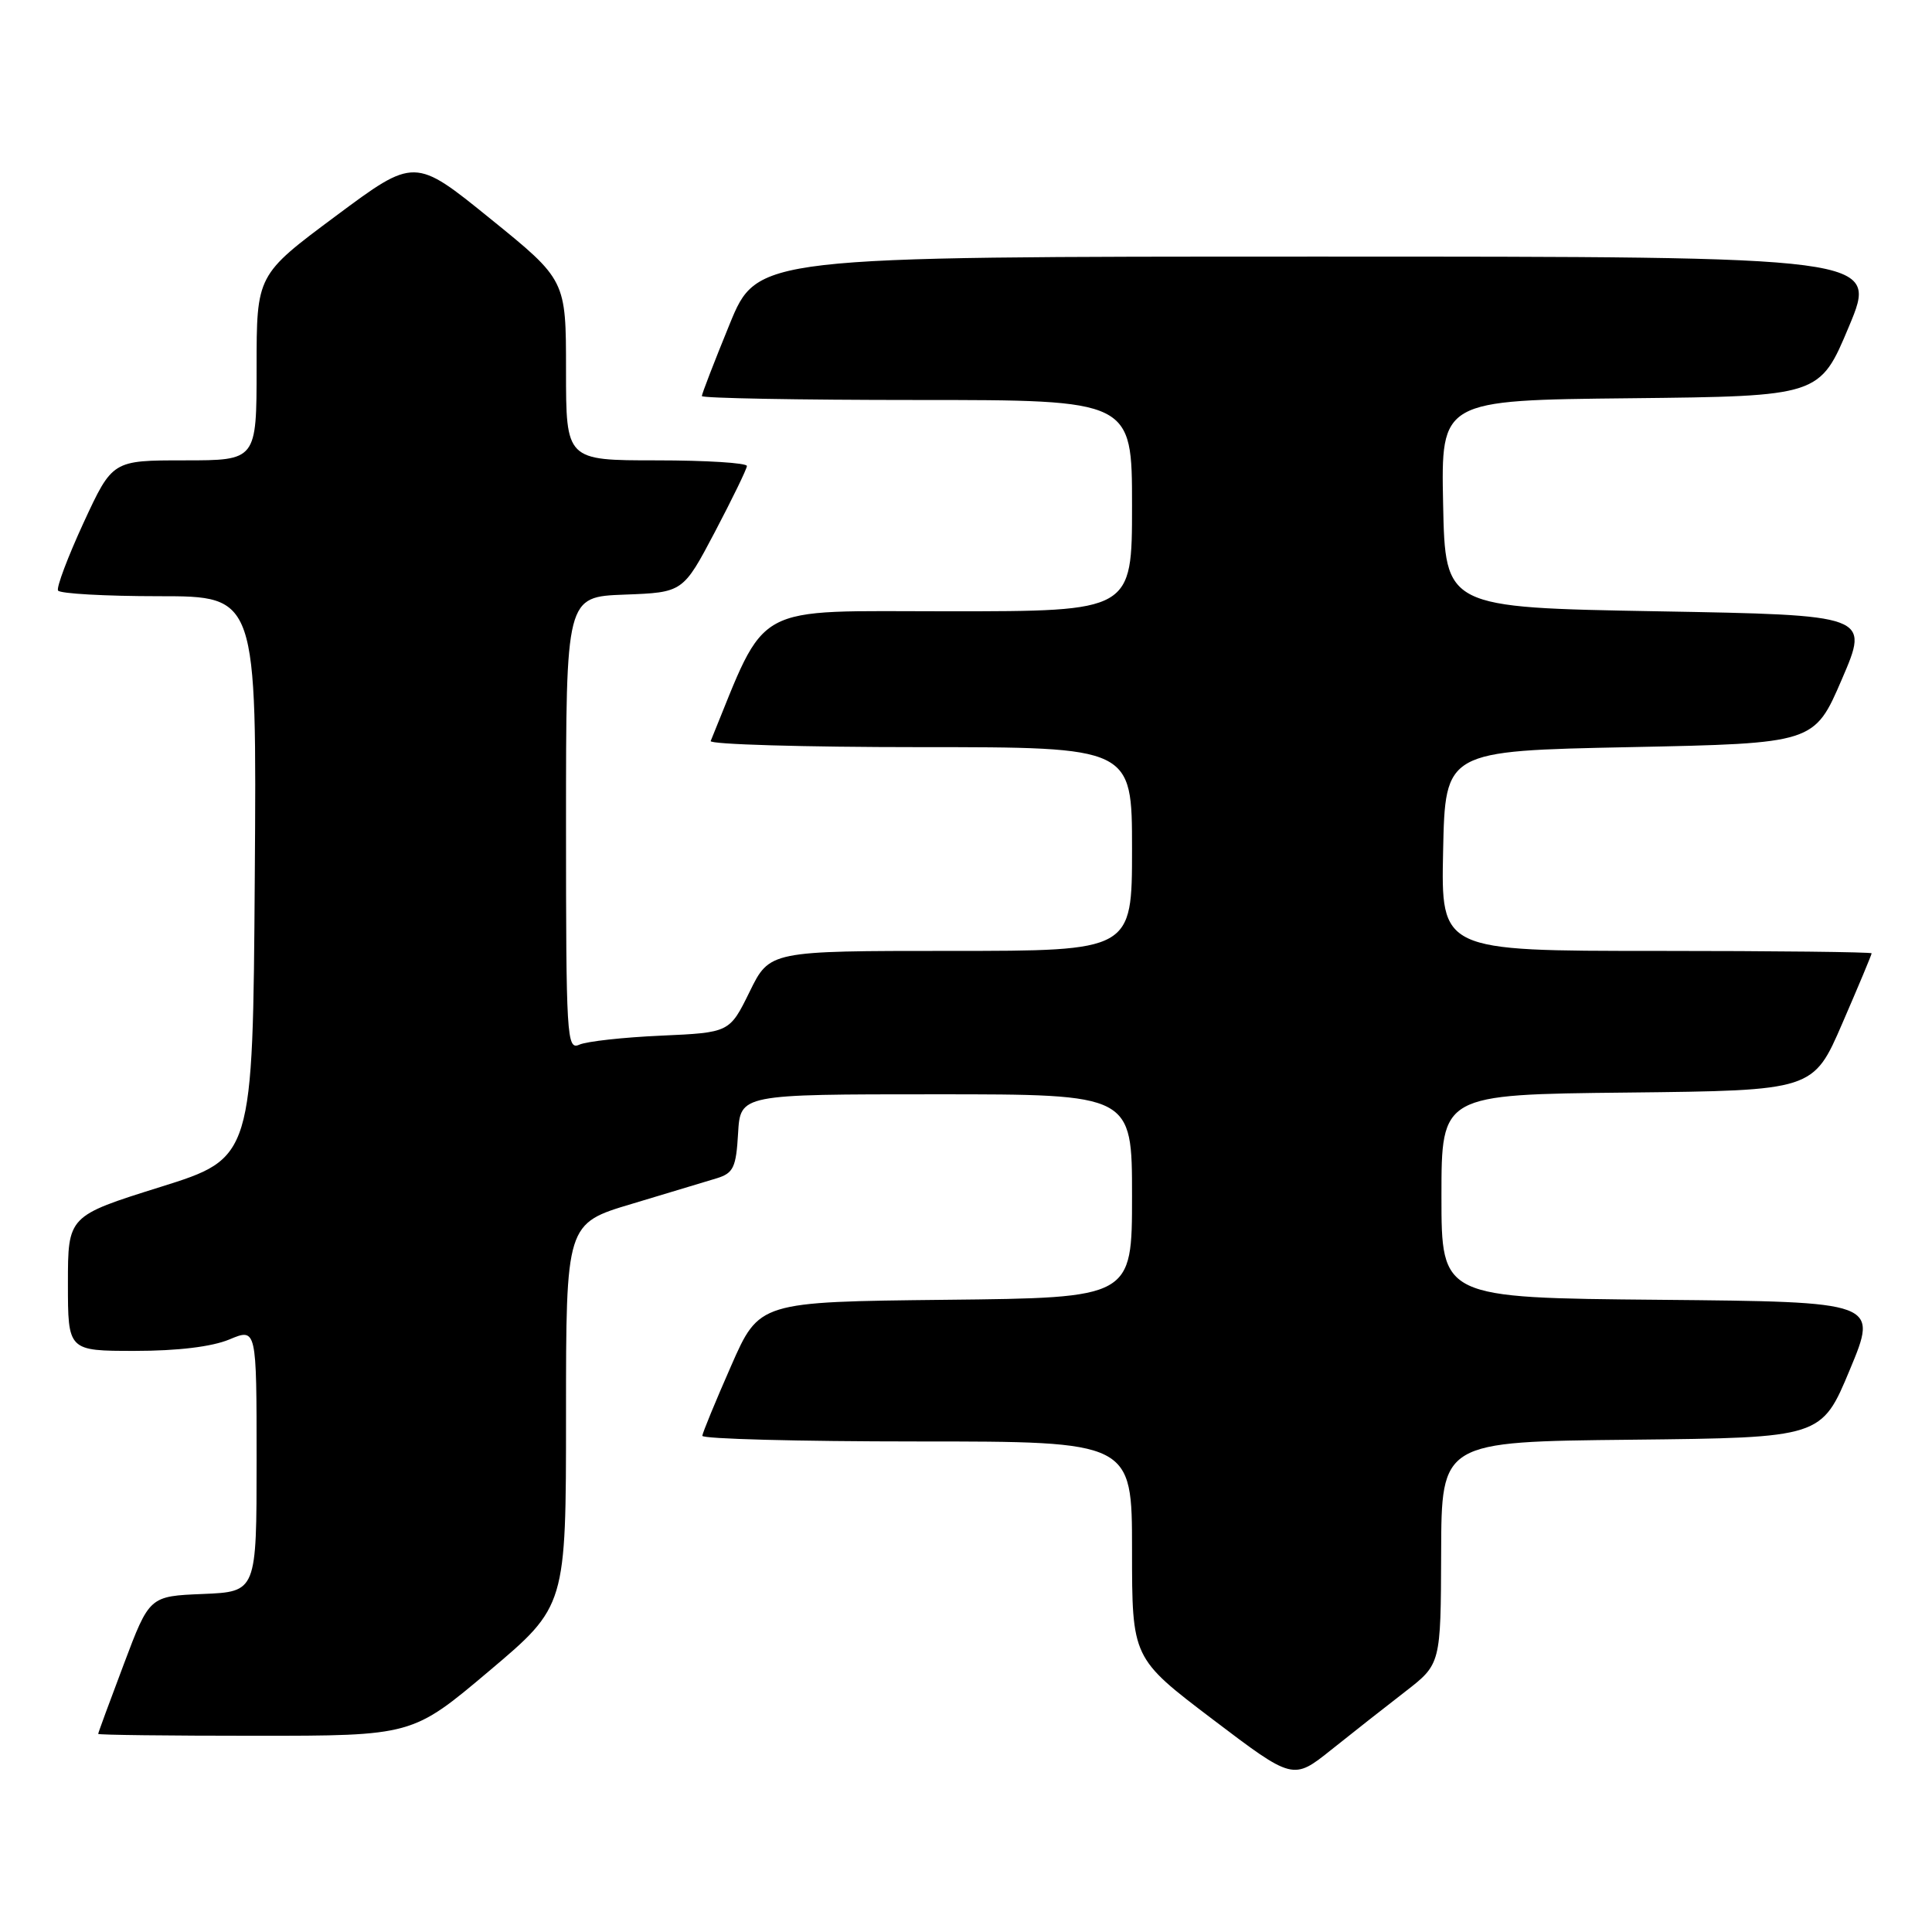 <?xml version="1.0" encoding="UTF-8" standalone="no"?>
<!DOCTYPE svg PUBLIC "-//W3C//DTD SVG 1.1//EN" "http://www.w3.org/Graphics/SVG/1.1/DTD/svg11.dtd" >
<svg xmlns="http://www.w3.org/2000/svg" xmlns:xlink="http://www.w3.org/1999/xlink" version="1.1" viewBox="0 0 256 256">
 <g >
 <path fill="currentColor"
d=" M 186.21 224.14 C 190.91 220.50 190.91 220.50 190.96 205.77 C 191.00 191.03 191.00 191.03 216.18 190.77 C 241.36 190.50 241.36 190.50 245.11 181.50 C 248.86 172.50 248.86 172.50 219.93 172.23 C 191.00 171.97 191.00 171.97 191.00 158.50 C 191.00 145.03 191.00 145.03 215.63 144.77 C 240.27 144.50 240.27 144.50 244.13 135.57 C 246.26 130.66 248.00 126.50 248.00 126.32 C 248.00 126.15 235.16 126.00 219.47 126.00 C 190.94 126.00 190.94 126.00 191.22 112.75 C 191.50 99.50 191.50 99.50 215.95 99.00 C 240.40 98.50 240.40 98.50 244.06 90.00 C 247.72 81.50 247.72 81.50 219.61 81.00 C 191.50 80.50 191.50 80.50 191.22 66.77 C 190.94 53.03 190.94 53.03 216.04 52.77 C 241.13 52.50 241.13 52.50 245.00 43.25 C 248.87 34.00 248.87 34.00 174.61 34.00 C 100.34 34.00 100.34 34.00 96.67 42.98 C 94.65 47.92 93.00 52.19 93.00 52.48 C 93.00 52.76 105.82 53.00 121.50 53.00 C 150.00 53.00 150.00 53.00 150.00 67.00 C 150.00 81.00 150.00 81.00 125.68 81.00 C 99.23 81.00 101.77 79.62 94.17 98.19 C 93.98 98.63 106.47 99.00 121.92 99.00 C 150.00 99.00 150.00 99.00 150.00 112.50 C 150.00 126.00 150.00 126.00 125.99 126.00 C 101.98 126.00 101.98 126.00 99.33 131.41 C 96.67 136.82 96.67 136.82 87.59 137.23 C 82.59 137.45 77.71 137.99 76.75 138.43 C 75.10 139.17 75.00 137.42 75.00 109.15 C 75.00 79.08 75.00 79.08 82.75 78.79 C 90.50 78.50 90.50 78.50 94.72 70.50 C 97.03 66.10 98.95 62.16 98.97 61.75 C 98.98 61.34 93.60 61.00 87.00 61.00 C 75.00 61.00 75.00 61.00 75.00 49.05 C 75.00 37.10 75.00 37.10 64.97 28.98 C 54.94 20.85 54.94 20.85 44.47 28.64 C 34.00 36.43 34.00 36.43 34.00 48.71 C 34.00 61.00 34.00 61.00 24.45 61.00 C 14.90 61.00 14.90 61.00 11.08 69.25 C 8.99 73.79 7.46 77.84 7.69 78.25 C 7.93 78.66 13.95 79.00 21.07 79.00 C 34.02 79.00 34.02 79.00 33.76 116.22 C 33.50 153.44 33.50 153.44 21.25 157.28 C 9.00 161.12 9.00 161.12 9.00 170.06 C 9.00 179.00 9.00 179.00 17.88 179.00 C 23.54 179.00 28.07 178.45 30.38 177.49 C 34.00 175.97 34.00 175.97 34.00 193.44 C 34.00 210.91 34.00 210.91 26.90 211.21 C 19.80 211.50 19.80 211.50 16.41 220.50 C 14.54 225.45 13.01 229.61 13.01 229.75 C 13.00 229.89 22.37 230.00 33.82 230.00 C 54.64 230.00 54.64 230.00 64.82 221.41 C 75.00 212.82 75.00 212.82 75.00 187.47 C 75.00 162.12 75.00 162.12 83.75 159.51 C 88.56 158.07 93.62 156.54 95.00 156.12 C 97.18 155.44 97.54 154.69 97.80 150.17 C 98.10 145.00 98.10 145.00 124.05 145.00 C 150.00 145.00 150.00 145.00 150.00 158.48 C 150.00 171.97 150.00 171.97 125.30 172.23 C 100.60 172.50 100.60 172.50 96.87 181.00 C 94.81 185.68 93.10 189.84 93.06 190.25 C 93.03 190.66 105.82 191.00 121.50 191.00 C 150.00 191.00 150.00 191.00 150.00 205.36 C 150.00 219.71 150.00 219.71 160.67 227.81 C 171.34 235.90 171.34 235.90 176.42 231.84 C 179.21 229.61 183.62 226.14 186.21 224.14 Z "/>
</g>
</svg>